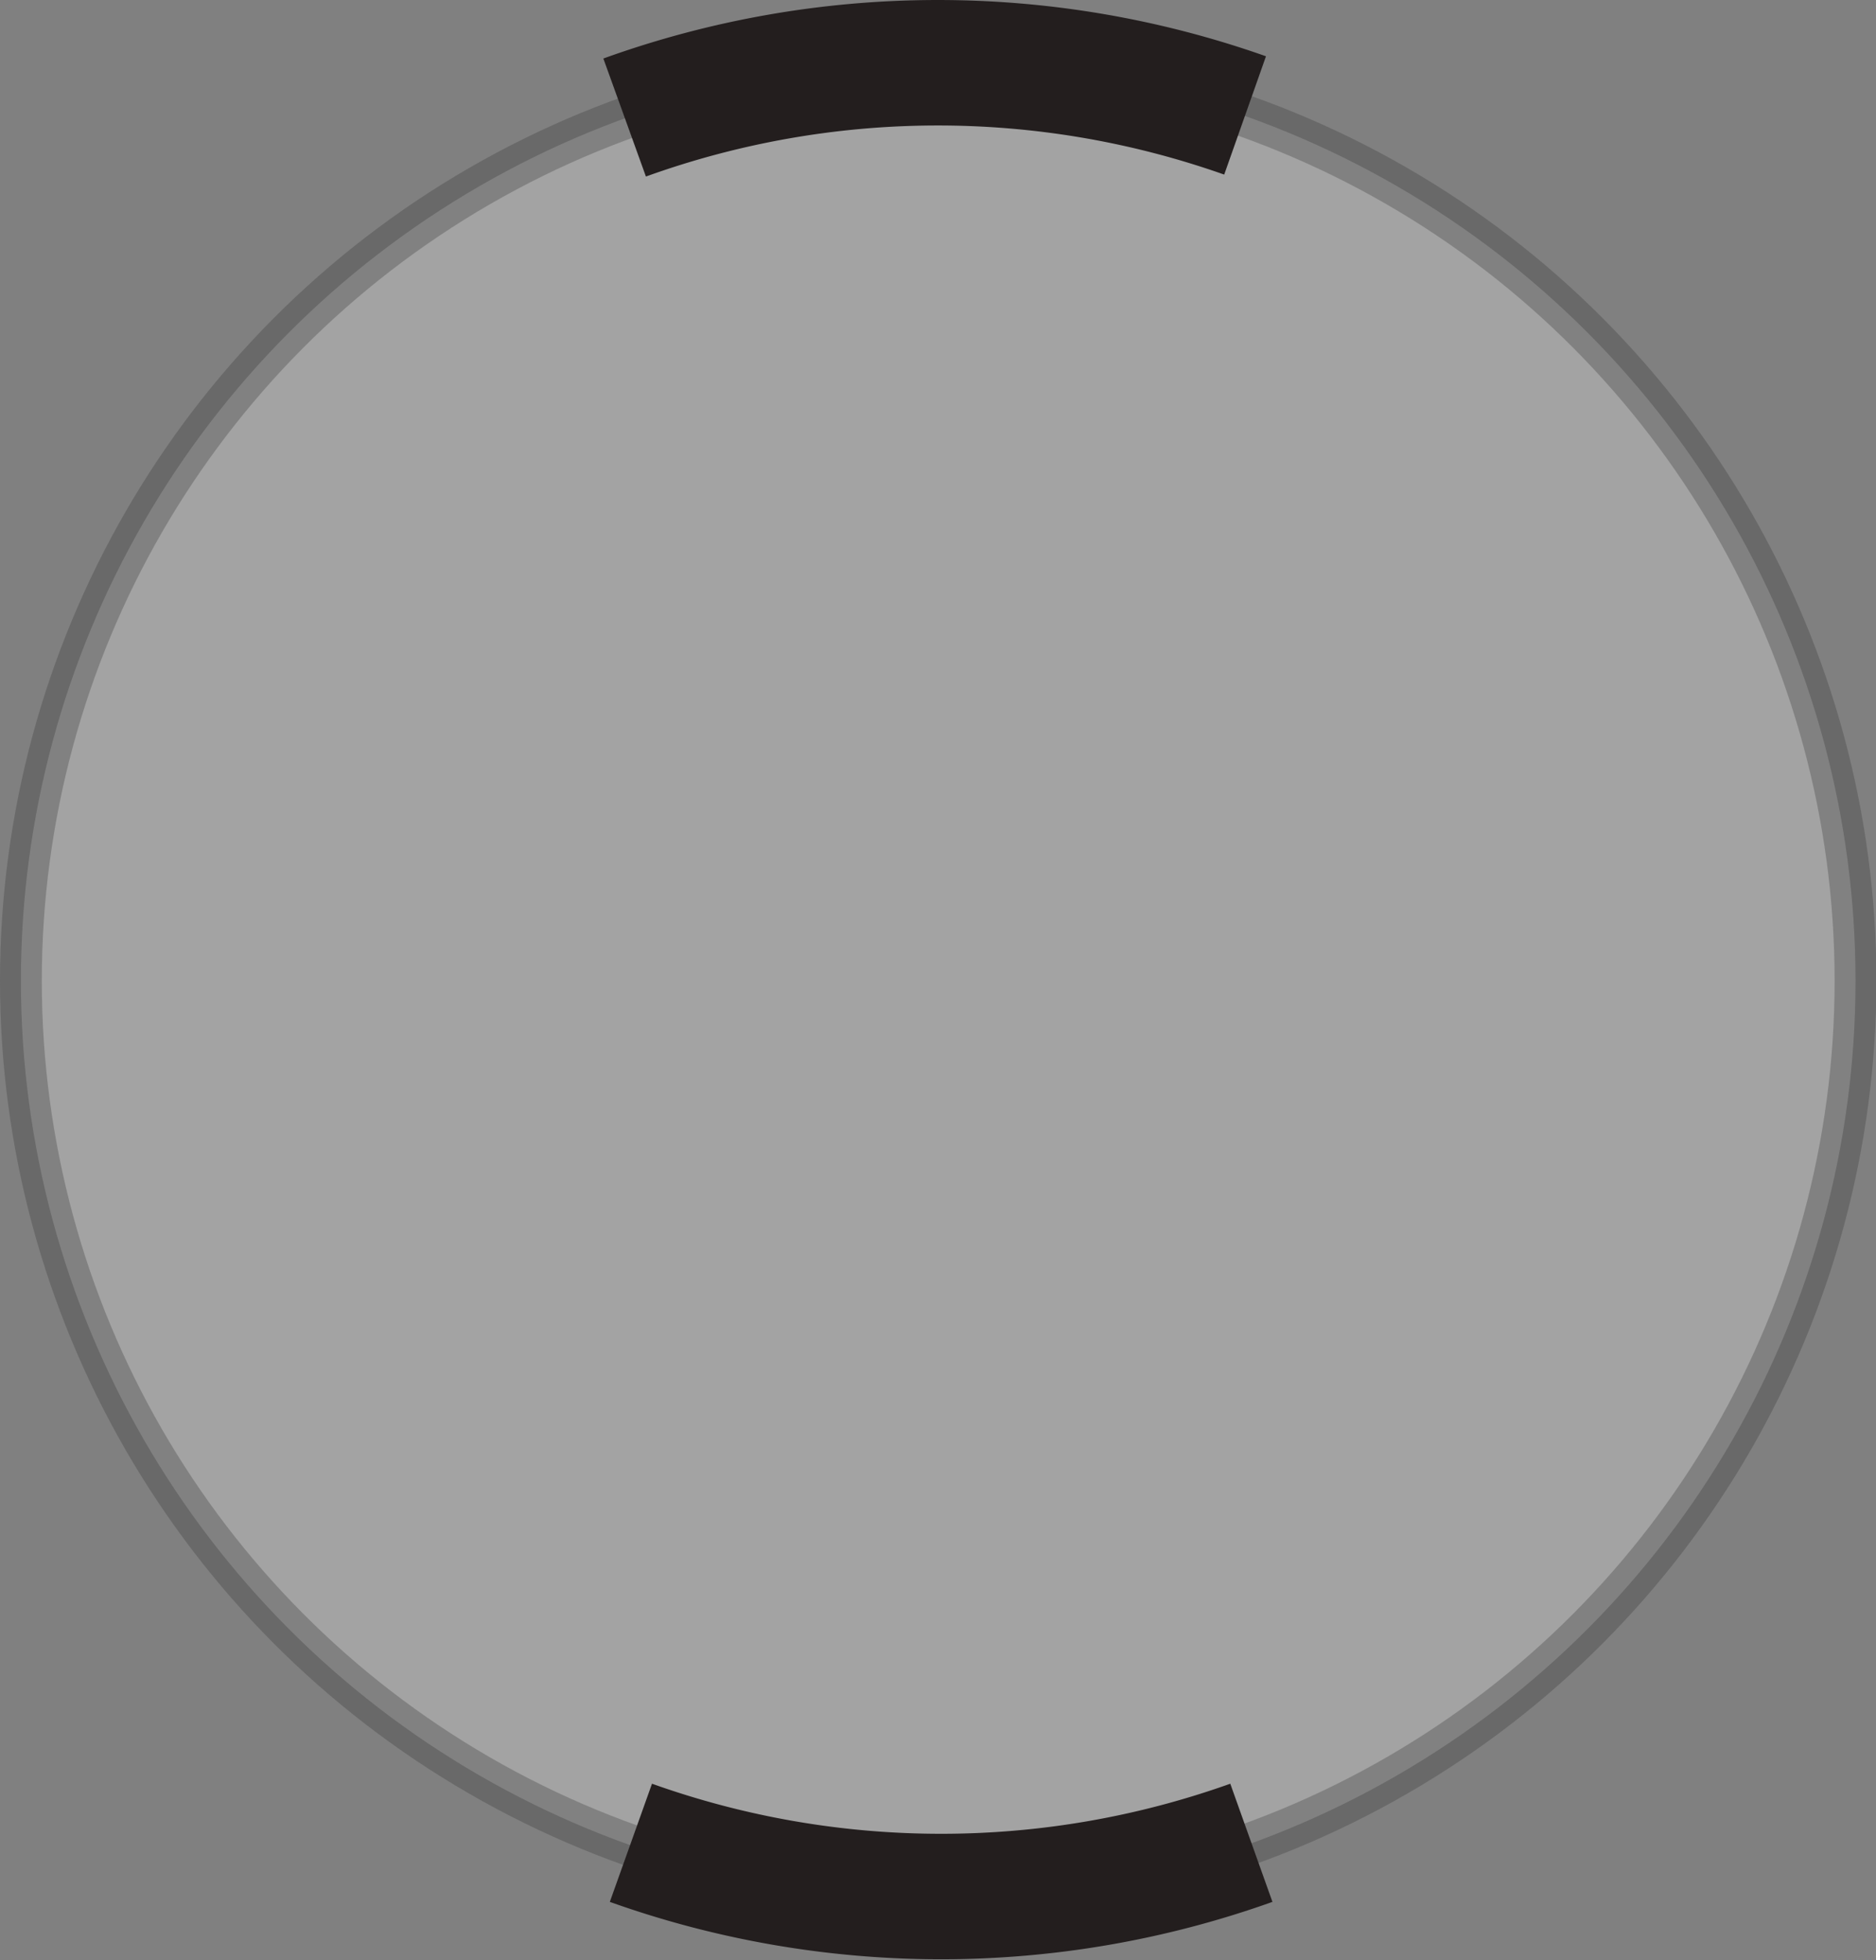 <svg xmlns="http://www.w3.org/2000/svg" viewBox="0 0 44.87 46.87"><rect x="0" y="0" width="44.87" height="46.87" fill="#808080" stroke="none"/><defs><style>.cls-1{fill:#f3f4f4;stroke:#333;opacity:0.3;}.cls-1,.cls-2{stroke-miterlimit:10;}.cls-2{fill:#231c1b;stroke:#231e1e;stroke-width:3px;}</style></defs><title>Kantar Link Sprite</title><g id="Layer_3" data-name="Layer 3"><circle class="cls-1" cx="22.44" cy="23.45" r="21.94"/><path class="cls-2" d="M14.94,2.81a22.07,22.07,0,0,1,14.84-.05"/><path class="cls-2" d="M29.93,44.06a22.07,22.07,0,0,1-14.84,0"/></g></svg>